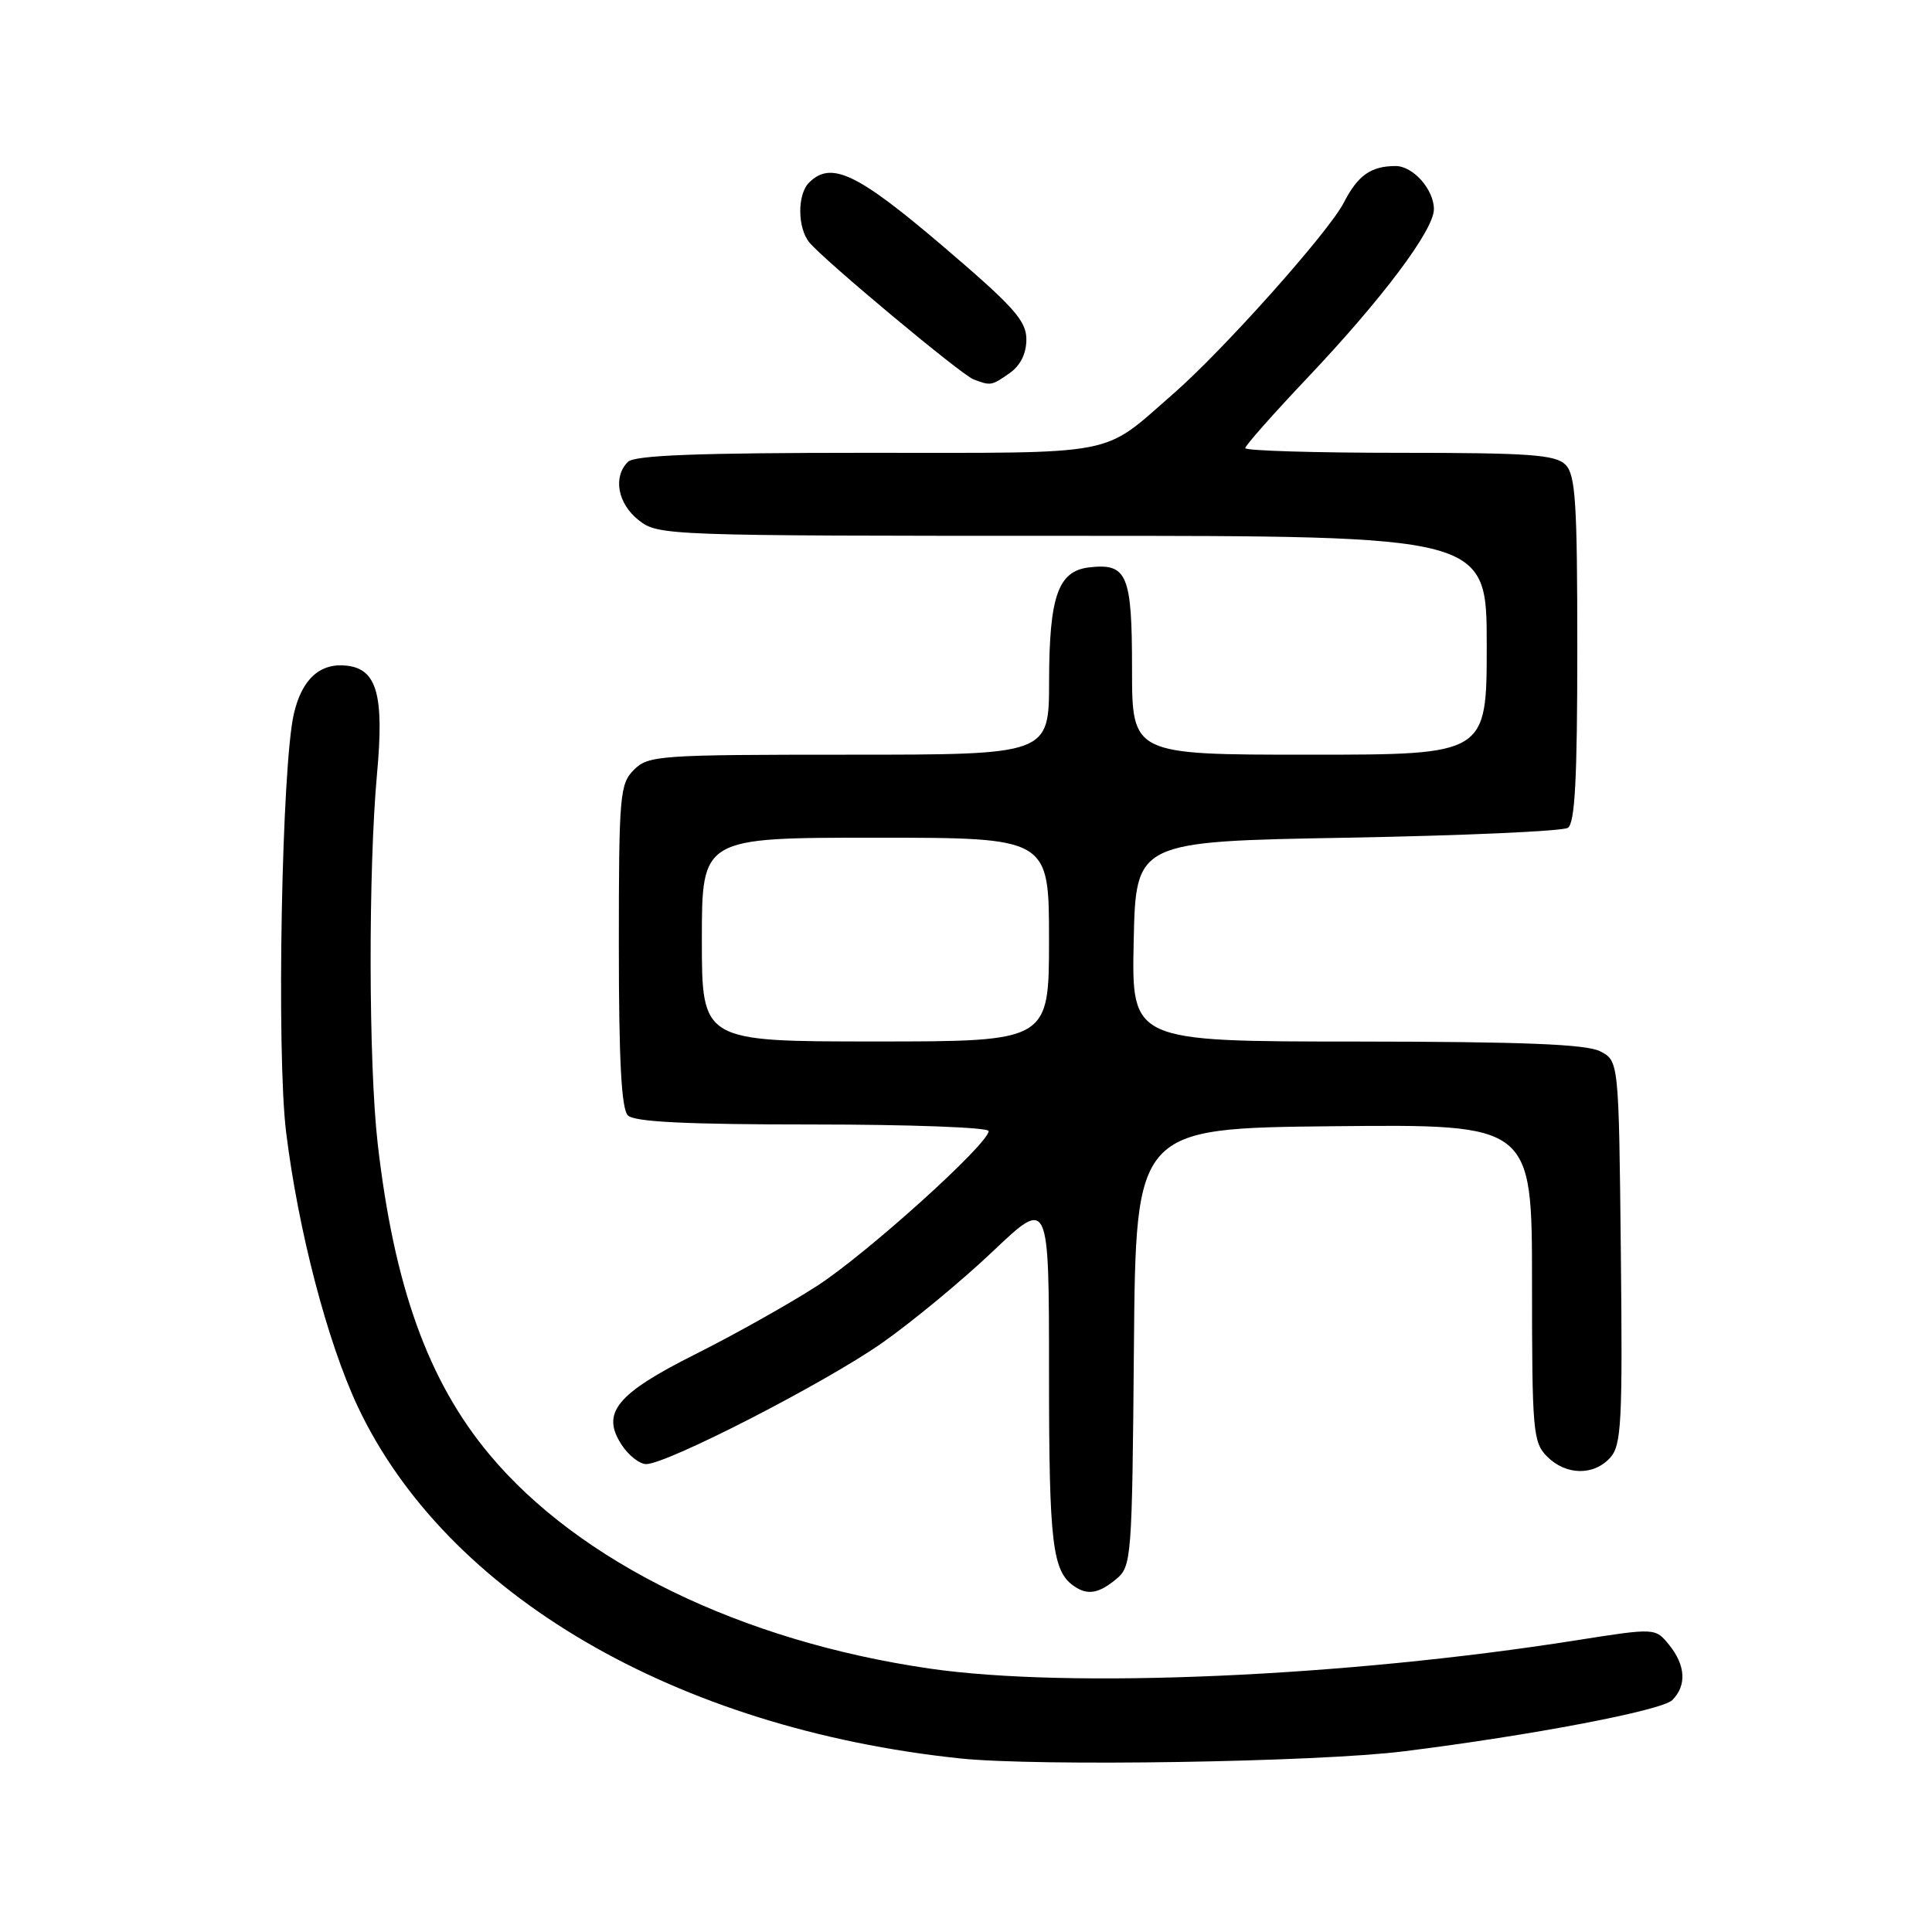 <?xml version="1.0" encoding="UTF-8" standalone="no"?>
<!DOCTYPE svg PUBLIC "-//W3C//DTD SVG 1.1//EN" "http://www.w3.org/Graphics/SVG/1.1/DTD/svg11.dtd" >
<svg xmlns="http://www.w3.org/2000/svg" xmlns:xlink="http://www.w3.org/1999/xlink" version="1.1" viewBox="0 0 256 256">
 <g >
 <path fill="currentColor"
d=" M 186.00 232.06 C 202.98 229.94 220.21 226.65 221.59 225.27 C 223.51 223.34 223.36 220.67 221.17 217.96 C 219.34 215.70 219.34 215.70 208.92 217.34 C 178.16 222.20 141.70 223.79 123.15 221.09 C 98.25 217.47 76.72 206.98 64.82 192.69 C 56.70 182.94 52.21 170.41 50.04 151.48 C 48.84 140.93 48.79 115.31 49.96 102.50 C 50.91 92.14 49.95 88.67 45.99 88.21 C 42.44 87.79 40.03 89.94 38.95 94.53 C 37.33 101.32 36.62 139.49 37.91 150.00 C 39.51 163.00 43.36 177.77 47.39 186.35 C 59.12 211.27 89.51 229.03 127.21 233.00 C 137.51 234.08 174.58 233.49 186.00 232.06 Z  M 147.89 209.25 C 149.94 207.55 150.01 206.65 150.25 178.50 C 150.50 149.50 150.50 149.50 176.75 149.23 C 203.00 148.97 203.00 148.97 203.00 169.98 C 203.00 189.67 203.13 191.13 205.00 193.00 C 207.50 195.50 211.17 195.57 213.36 193.15 C 214.85 191.51 215.01 188.48 214.77 165.93 C 214.50 140.56 214.50 140.56 212.00 139.29 C 210.15 138.36 201.71 138.03 179.72 138.01 C 149.94 138.00 149.94 138.00 150.22 124.75 C 150.50 111.50 150.50 111.50 178.50 111.00 C 193.90 110.72 207.06 110.14 207.75 109.69 C 208.69 109.08 209.00 103.21 209.00 86.01 C 209.00 66.56 208.77 62.91 207.43 61.57 C 206.10 60.25 202.67 60.00 185.43 60.00 C 174.19 60.00 165.00 59.72 165.00 59.38 C 165.00 59.05 168.68 54.88 173.18 50.13 C 183.15 39.61 190.00 30.48 190.00 27.72 C 190.00 25.11 187.24 22.00 184.93 22.00 C 181.66 22.00 179.92 23.23 178.05 26.87 C 176.05 30.76 162.09 46.40 155.50 52.15 C 145.82 60.58 148.82 60.00 114.80 60.00 C 92.49 60.00 84.08 60.32 83.20 61.20 C 81.19 63.21 81.85 66.74 84.63 68.93 C 87.23 70.97 88.14 71.00 142.13 71.00 C 197.00 71.00 197.00 71.00 197.00 85.50 C 197.00 100.00 197.00 100.00 173.50 100.00 C 150.00 100.00 150.00 100.00 150.00 88.62 C 150.00 76.12 149.36 74.60 144.33 75.18 C 140.21 75.65 139.03 78.99 139.01 90.25 C 139.00 100.00 139.00 100.00 112.50 100.00 C 87.33 100.00 85.90 100.10 84.00 102.00 C 82.13 103.87 82.00 105.33 82.00 125.30 C 82.00 140.53 82.34 146.94 83.20 147.80 C 84.06 148.66 90.91 149.00 107.70 149.00 C 120.52 149.00 131.00 149.39 131.00 149.87 C 131.00 151.56 114.83 166.15 108.22 170.42 C 104.52 172.80 97.32 176.84 92.22 179.40 C 81.66 184.69 79.60 187.22 82.38 191.46 C 83.30 192.86 84.75 194.00 85.62 194.00 C 88.39 194.00 109.35 183.23 116.89 177.94 C 120.90 175.12 127.52 169.65 131.59 165.78 C 139.00 158.75 139.00 158.75 139.00 181.94 C 139.00 204.67 139.43 208.25 142.40 210.23 C 144.14 211.40 145.62 211.13 147.89 209.25 Z  M 133.78 49.44 C 135.21 48.44 136.00 46.85 136.00 44.97 C 136.00 42.49 134.33 40.63 124.82 32.52 C 113.56 22.93 110.11 21.29 107.20 24.20 C 105.63 25.77 105.66 30.21 107.25 32.13 C 109.25 34.54 127.35 49.64 129.00 50.27 C 131.27 51.14 131.39 51.12 133.78 49.44 Z  M 93.00 124.50 C 93.00 111.00 93.00 111.00 116.00 111.00 C 139.00 111.00 139.00 111.00 139.00 124.50 C 139.00 138.00 139.00 138.00 116.00 138.00 C 93.00 138.00 93.00 138.00 93.00 124.50 Z "/>
</g>
</svg>